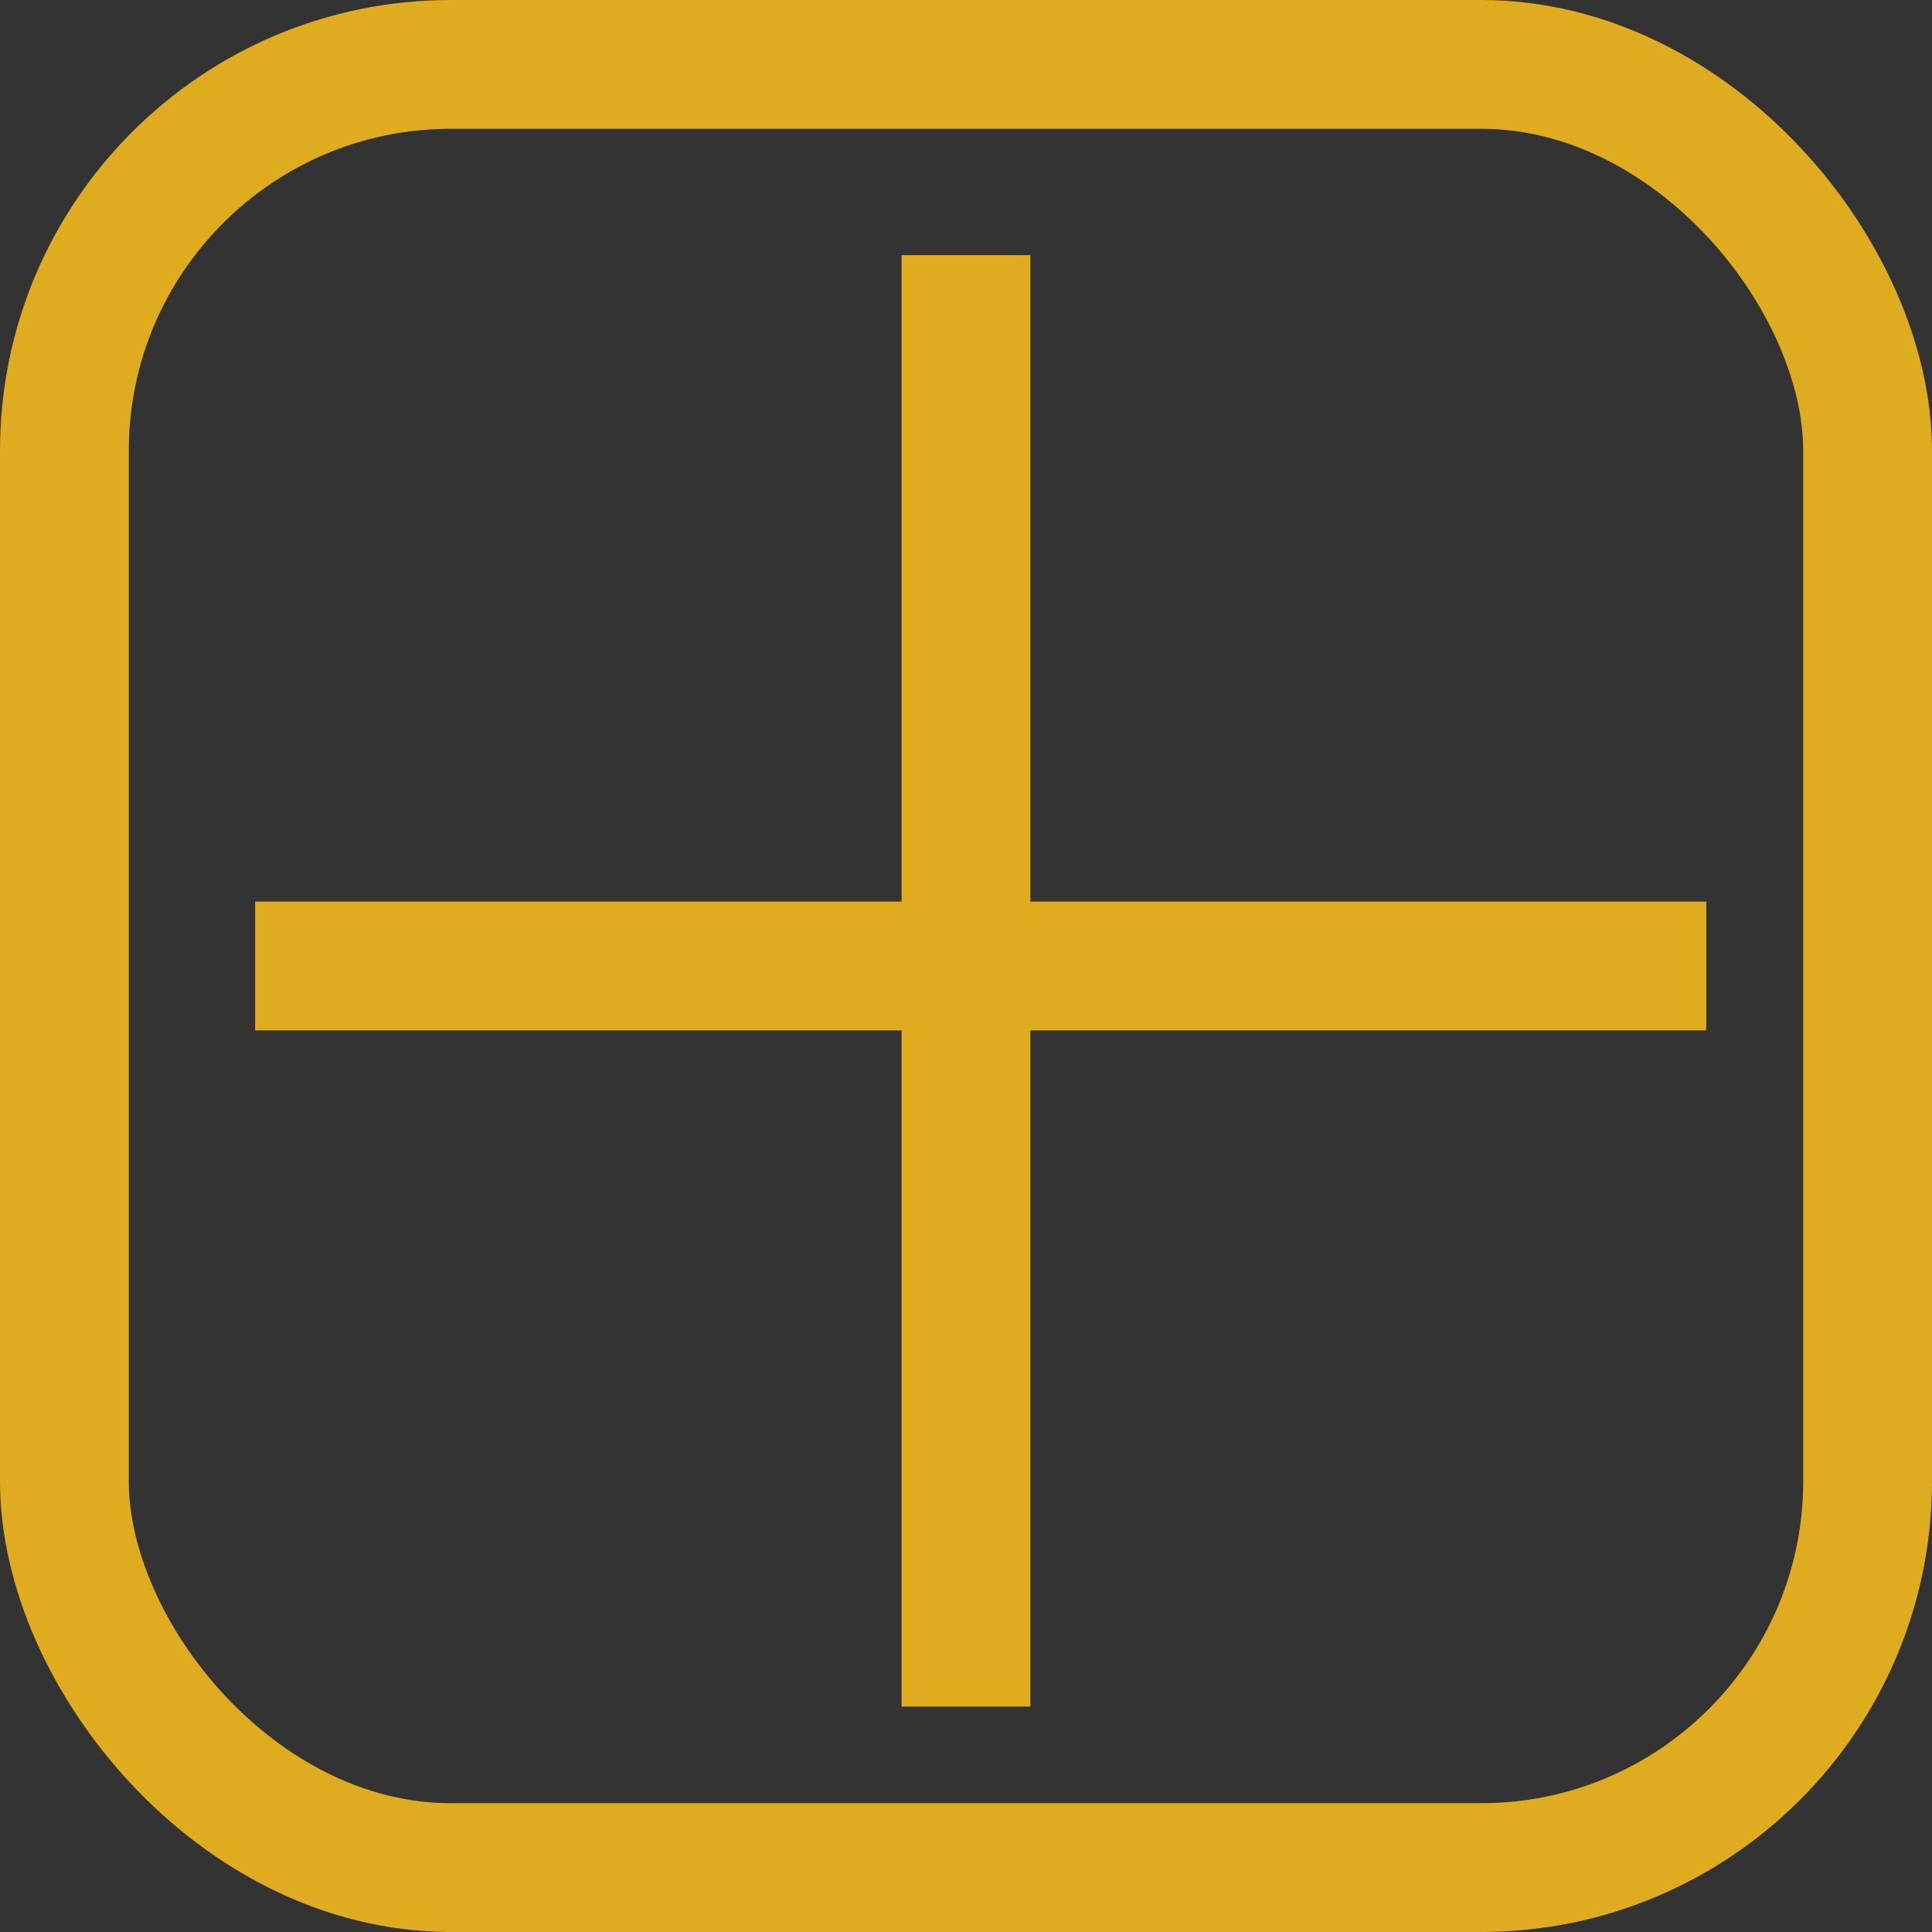 <?xml version="1.0" encoding="UTF-8"?>
<svg width="150px" height="150px" viewBox="0 0 150 150" version="1.1" xmlns="http://www.w3.org/2000/svg" xmlns:xlink="http://www.w3.org/1999/xlink">
    <rect x="0" y="0" width="150" height="150" fill="#333333" stroke="none"/>
    <!-- Generator: Sketch 55.2 (78181) - https://sketchapp.com -->
    <title>Untitled</title>
    <desc>Created with Sketch.</desc>
    <g id="Page-1" stroke="none" stroke-width="1" fill="none" fill-rule="evenodd">
        <g id="cforum-voting-area-icons">
            <g id="bewertung-plus-gruen-hover" opacity="0.502" transform="translate(0, 604)" fill-rule="nonzero">
                <rect id="Rectangle-1" fill="#8DB243" x="0" y="0" width="150" height="150" rx="30"></rect>
                <path d="M75,31.5 L75,120.5" id="Line" stroke="#EBF5D7" stroke-width="10" fill="#000000" stroke-linecap="square"></path>
                <path d="M31.5,75 L120.477,75" id="Line" stroke="#EBF5D7" stroke-width="10" fill="#000000" stroke-linecap="square"></path>
            </g>
            <view id="vote-up-active-hover" viewBox="0 604 150 150"></view>

            <g id="bewertung-plus-gelb-hover" opacity="0.498" transform="translate(5, 458)" stroke="#DFAC20" stroke-width="10">
                <rect id="Rectangle-1" x="0" y="0" width="140" height="140" rx="30"></rect>
                <path d="M70,19.808 L70,122.5" id="Line" stroke-linecap="square"></path>
                <path d="M19.808,70 L122.474,70" id="Line" stroke-linecap="square"></path>
            </g>
            <view id="vote-up-inactive-hover" viewBox="0 453 150 150"></view>

            <g id="bewertung-plus-gelb" transform="translate(5, 5)" stroke="#DFAC20" stroke-width="10">
                <rect id="Rectangle-1" x="0" y="0" width="140" height="140" rx="30"></rect>
                <path d="M70,19.808 L70,122.5" id="Line" stroke-linecap="square"></path>
                <path d="M19.808,70 L122.474,70" id="Line" stroke-linecap="square"></path>
            </g>
            <view id="vote-up-inactive" viewBox="0 0 150 150"></view>

            <g id="bewertung-plus-gruen" transform="translate(0, 151)" fill-rule="nonzero">
                <rect id="Rectangle-1" fill="#8DB243" x="0" y="0" width="150" height="150" rx="30"></rect>
                <path d="M75,31.5 L75,120.5" id="Line" stroke="#EBF5D7" stroke-width="10" fill="#000000" stroke-linecap="square"></path>
                <path d="M31.5,75 L120.477,75" id="Line" stroke="#EBF5D7" stroke-width="10" fill="#000000" stroke-linecap="square"></path>
            </g>
            <view id="vote-up-active" viewBox="0 151 150 150"></view>

            <g id="bewertung-plus-grau" transform="translate(5, 307)" stroke="#BFBFBF" stroke-width="10">
                <path d="M115.006,0 L24.992,0 C11.189,0 0,11.189 0,24.994 L0,115.006 C0,128.81 11.189,140 24.994,140 L115.006,140 C128.81,140 140,128.811 140,115.006 L140,24.994 C140,11.194 128.803,0 115.006,0 Z" id="Rectangle-1"></path>
                <path d="M70,19.808 L70,122.5" id="Line" stroke-linecap="square"></path>
                <path d="M19.808,70 L122.474,70" id="Line" stroke-linecap="square"></path>
            </g>
            <view id="vote-up-disabled" viewBox="0 302 150 150"></view>

            <g id="bewertung-minus-gelb-hover" opacity="0.5" transform="translate(156, 458)" stroke="#DFAC20" stroke-width="10">
                <rect id="Rectangle-1" x="0" y="0" width="140" height="140" rx="30"></rect>
                <path d="M19.808,70 L122.474,70" id="Line" stroke-linecap="square"></path>
            </g>
            <view id="vote-down-inactive-hover" viewBox="151 453 150 150"></view>

            <g id="bewertung-minus-rot-hover" opacity="0.5" transform="translate(151, 604)" fill-rule="nonzero">
                <rect id="Rectangle-1" fill="#C32E04" x="0" y="0" width="150" height="150" rx="30"></rect>
                <path d="M31.5,75 L120.477,75" id="Line" stroke="#FFEBE6" stroke-width="10" fill="#000000" stroke-linecap="square"></path>
            </g>
            <view id="vote-down-active-hover" viewBox="151 604 150 150"></view>

            <g id="bewertung-minus-gelb" transform="translate(156, 5)" stroke="#DFAC20" stroke-width="10">
                <rect id="Rectangle-1" x="0" y="0" width="140" height="140" rx="30"></rect>
                <path d="M19.808,70 L122.474,70" id="Line" stroke-linecap="square"></path>
            </g>
            <view id="vote-down-inactive" viewBox="151 0 150 150"></view>

            <g id="bewertung-minus-rot" transform="translate(151, 151)" fill-rule="nonzero">
                <rect id="Rectangle-1" fill="#C32E04" x="0" y="0" width="150" height="150" rx="30"></rect>
                <path d="M31.5,75 L120.477,75" id="Line" stroke="#FFEBE6" stroke-width="10" fill="#000000" stroke-linecap="square"></path>
            </g>
            <view id="vote-down-active" viewBox="151 151 150 150"></view>

            <g id="bewertung-minus-grau" transform="translate(156, 307)" stroke="#BFBFBF" stroke-width="10">
                <rect id="Rectangle-1" x="0" y="0" width="140" height="140" rx="30"></rect>
                <path d="M19.808,70 L122.474,70" id="Line" stroke-linecap="square"></path>
            </g>
            <view id="vote-down-disabled" viewBox="151 302 150 150"></view>

            <g id="bewertung-ok-gelb-hover" opacity="0.5" transform="translate(302, 454)">
                <rect id="Rectangle-1" fill="#DFAC20" fill-rule="nonzero" x="0" y="0" width="150" height="150" rx="30"></rect>
                <g id="Haken" stroke-linecap="square" transform="translate(31, 39)" stroke="#FFFBF0" stroke-width="15">
                    <path d="M0.5,43.5 L23.5,65.5" id="Line"></path>
                    <path d="M23.5,65.5 L88.5,0.5" id="Line"></path>
                </g>
            </g>

            <g id="bewertung-ok-gruen-hover" opacity="0.5" transform="translate(302, 605)" fill-rule="nonzero">
                <rect id="Rectangle-1" fill="#8DB243" x="0" y="0" width="150" height="150" rx="30"></rect>
                <g id="Haken" stroke-linecap="square" transform="translate(31, 41)" fill="#000000" stroke="#EBF5D7" stroke-width="15">
                    <path d="M0.5,43.5 L23.5,65.5" id="Line"></path>
                    <path d="M23.5,65.5 L88.5,0.5" id="Line"></path>
                </g>
            </g>

            <g id="bewertung-ok-gelb" transform="translate(302, 0)">
                <rect id="Rectangle-1" fill="#DFAC20" fill-rule="nonzero" x="0" y="0" width="150" height="150" rx="30"></rect>
                <g id="Haken" stroke-linecap="square" transform="translate(31, 39)" stroke="#FFFBF0" stroke-width="15">
                    <path d="M0.5,43.5 L23.5,65.5" id="Line"></path>
                    <path d="M23.5,65.5 L88.5,0.5" id="Line"></path>
                </g>
            </g>
            <view id="accept-inactive" viewBox="302 0 150 150"></view>

            <g id="bewertung-ok-gruen" transform="translate(302, 151)" fill-rule="nonzero">
                <rect id="Rectangle-1" fill="#8DB243" x="0" y="0" width="150" height="150" rx="30"></rect>
                <g id="Haken" stroke-linecap="square" transform="translate(31, 41)" fill="#000000" stroke="#EBF5D7" stroke-width="15">
                    <path d="M0.5,43.5 L23.5,65.5" id="Line"></path>
                    <path d="M23.5,65.5 L88.5,0.5" id="Line"></path>
                </g>
            </g>
            <view id="accept-active" viewBox="302 151 150 150"></view>

            <g id="bewertung-ok-grau" transform="translate(302, 302)">
                <rect id="Rectangle-1" fill="#BFBFBF" fill-rule="nonzero" x="0" y="0" width="150" height="150" rx="30"></rect>
                <g id="Haken" stroke-linecap="square" transform="translate(31, 40)" stroke="#F1F3F4" stroke-width="15">
                    <path d="M0.5,43.5 L23.5,65.5" id="Line"></path>
                    <path d="M23.5,65.5 L88.5,0.5" id="Line"></path>
                </g>
            </g>
            <view id="accept-disabled" viewBox="302 302 150 150"></view>

            <g id="bewertung-info-blaugrau" transform="translate(454, 1)" fill="#C4D4DA" fill-rule="nonzero">
                <path d="M64.409,125.31 L87.666,125.31 C92.642,125.31 96.175,126.212 98.267,128.014 C100.358,129.817 101.404,132.81 101.404,136.993 C101.404,141.248 100.34,144.312 98.213,146.188 C96.085,148.063 92.57,149 87.666,149 L14.541,149 C9.637,149 6.121,148.063 3.994,146.188 C1.867,144.312 0.803,141.248 0.803,136.993 C0.803,132.81 1.831,129.817 3.886,128.014 C5.941,126.212 9.493,125.31 14.541,125.31 L37.798,125.31 L37.798,72.738 L25.575,72.738 C20.743,72.738 17.281,71.819 15.19,69.98 C13.099,68.141 12.053,65.094 12.053,60.839 C12.053,56.584 13.062,53.555 15.082,51.752 C17.101,49.95 20.599,49.048 25.575,49.048 L58.135,49.048 C60.154,49.048 61.704,49.463 62.786,50.292 C63.868,51.121 64.409,52.257 64.409,53.7 L64.409,125.31 Z" id="Path-1"></path>
                <path d="M48.832,0.154 C54.096,0.154 57.594,1.163 59.325,3.183 C61.055,5.202 61.921,10.034 61.921,17.678 C61.921,25.034 61.145,29.595 59.595,31.362 C58.044,33.129 54.385,34.012 48.615,34.012 C42.99,34.012 39.367,33.183 37.744,31.524 C36.121,29.865 35.31,26.548 35.31,21.572 C35.31,12.341 36.139,6.464 37.798,3.94 C39.457,1.416 43.135,0.154 48.832,0.154 L48.832,0.154 Z" id="Path"></path>
            </g>
            <view id="info-standard" viewBox="480 0 104 150"></view>

            <g id="bewertung-info-blau" transform="translate(454, 152)" fill="#3481CD" fill-rule="nonzero">
                <path d="M64.409,125.31 L87.666,125.31 C92.642,125.31 96.175,126.212 98.267,128.014 C100.358,129.817 101.404,132.81 101.404,136.993 C101.404,141.248 100.34,144.312 98.213,146.188 C96.085,148.063 92.57,149 87.666,149 L14.541,149 C9.637,149 6.121,148.063 3.994,146.188 C1.867,144.312 0.803,141.248 0.803,136.993 C0.803,132.81 1.831,129.817 3.886,128.014 C5.941,126.212 9.493,125.31 14.541,125.31 L37.798,125.31 L37.798,72.738 L25.575,72.738 C20.743,72.738 17.281,71.819 15.19,69.98 C13.099,68.141 12.053,65.094 12.053,60.839 C12.053,56.584 13.062,53.555 15.082,51.752 C17.101,49.95 20.599,49.048 25.575,49.048 L58.135,49.048 C60.154,49.048 61.704,49.463 62.786,50.292 C63.868,51.121 64.409,52.257 64.409,53.7 L64.409,125.31 Z" id="Path-1"></path>
                <path d="M48.832,0.154 C54.096,0.154 57.594,1.163 59.325,3.183 C61.055,5.202 61.921,10.034 61.921,17.678 C61.921,25.034 61.145,29.595 59.595,31.362 C58.044,33.129 54.385,34.012 48.615,34.012 C42.99,34.012 39.367,33.183 37.744,31.524 C36.121,29.865 35.31,26.548 35.31,21.572 C35.31,12.341 36.139,6.464 37.798,3.94 C39.457,1.416 43.135,0.154 48.832,0.154 L48.832,0.154 Z" id="Path"></path>
            </g>
            <view id="info-blue" viewBox="480 151 104 150"></view>

            <g id="bewertung-info-rot" transform="translate(454, 303)" fill="#990909" fill-rule="nonzero">
                <path d="M64.409,125.31 L87.666,125.31 C92.642,125.31 96.175,126.212 98.267,128.014 C100.358,129.817 101.404,132.81 101.404,136.993 C101.404,141.248 100.34,144.312 98.213,146.188 C96.085,148.063 92.57,149 87.666,149 L14.541,149 C9.637,149 6.121,148.063 3.994,146.188 C1.867,144.312 0.803,141.248 0.803,136.993 C0.803,132.81 1.831,129.817 3.886,128.014 C5.941,126.212 9.493,125.31 14.541,125.31 L37.798,125.31 L37.798,72.738 L25.575,72.738 C20.743,72.738 17.281,71.819 15.19,69.98 C13.099,68.141 12.053,65.094 12.053,60.839 C12.053,56.584 13.062,53.555 15.082,51.752 C17.101,49.95 20.599,49.048 25.575,49.048 L58.135,49.048 C60.154,49.048 61.704,49.463 62.786,50.292 C63.868,51.121 64.409,52.257 64.409,53.7 L64.409,125.31 Z" id="Path-1"></path>
                <path d="M48.832,0.154 C54.096,0.154 57.594,1.163 59.325,3.183 C61.055,5.202 61.921,10.034 61.921,17.678 C61.921,25.034 61.145,29.595 59.595,31.362 C58.044,33.129 54.385,34.012 48.615,34.012 C42.99,34.012 39.367,33.183 37.744,31.524 C36.121,29.865 35.31,26.548 35.31,21.572 C35.31,12.341 36.139,6.464 37.798,3.94 C39.457,1.416 43.135,0.154 48.832,0.154 L48.832,0.154 Z" id="Path"></path>
            </g>
            <view id="info-red" viewBox="480 302 104 150"></view>
        </g>
    </g>
</svg>